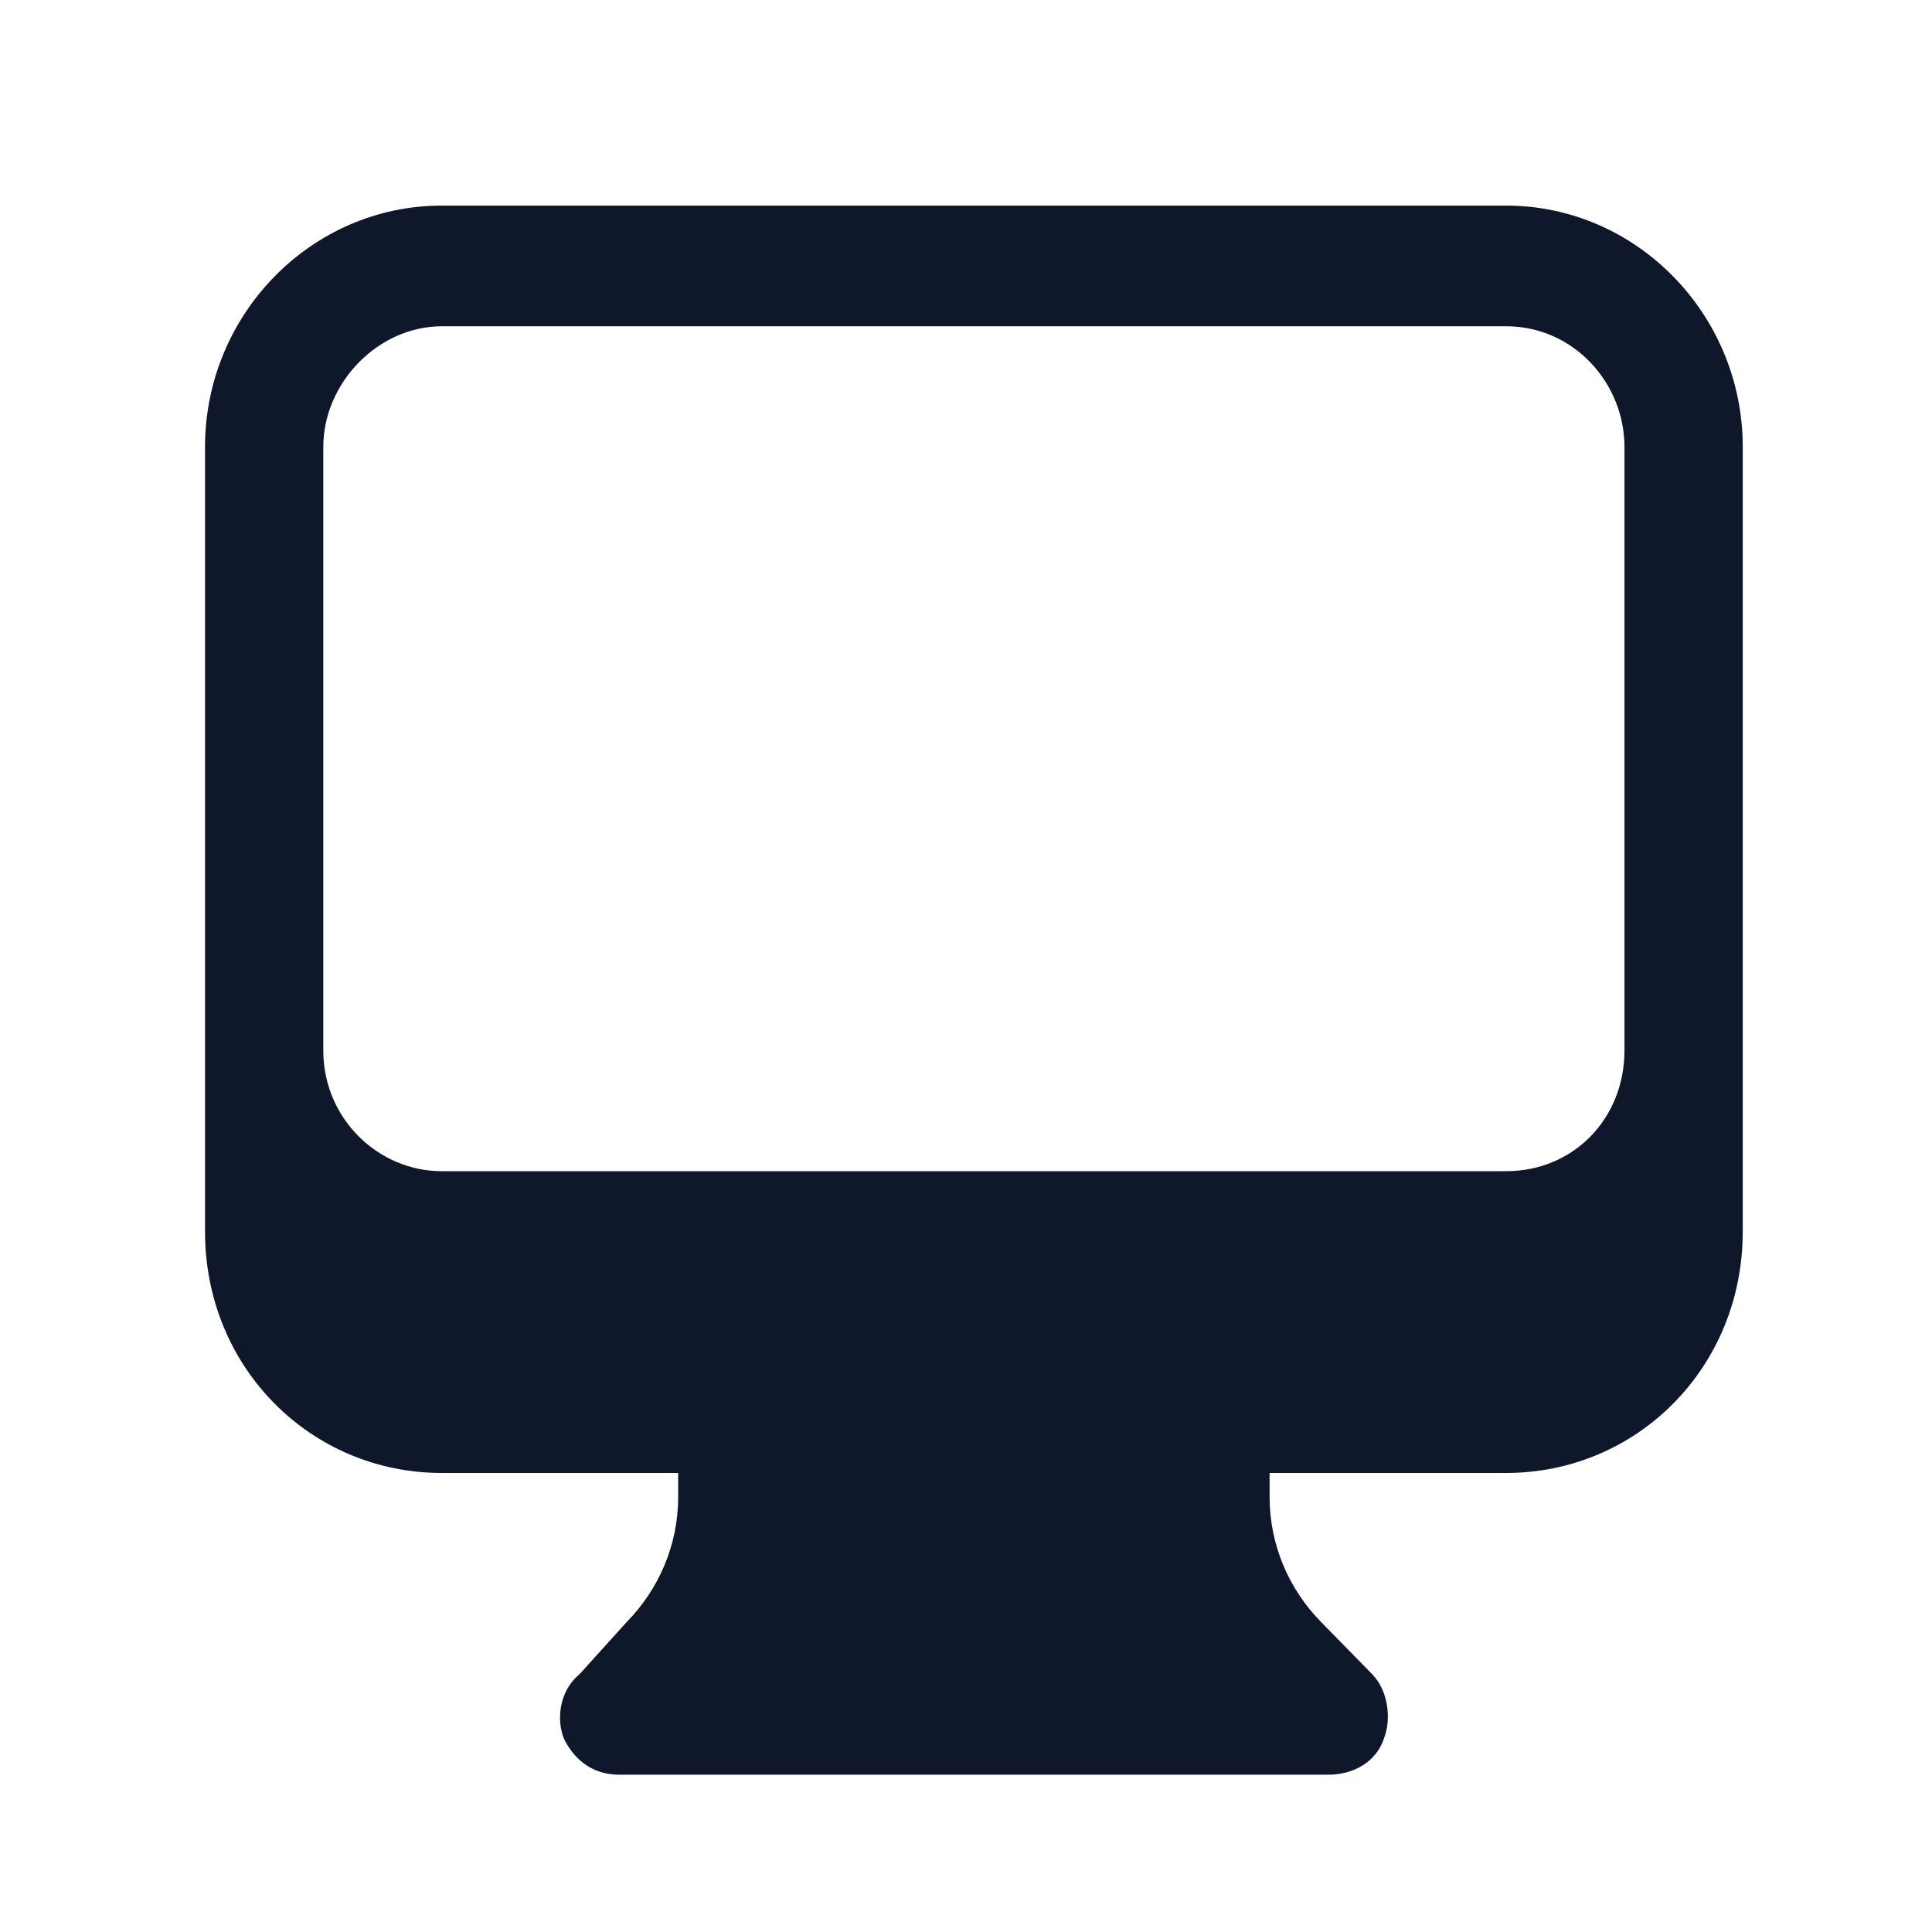 <svg width="50" height="50" viewBox="0 0 50 50" fill="none" xmlns="http://www.w3.org/2000/svg">
<g clip-path="url(#clip0_70_5423)">
<mask id="mask0_70_5423" style="mask-type:luminance" maskUnits="userSpaceOnUse" x="-321" y="-591" width="1617" height="1276">
<path d="M-320.408 -590.369H1295.92V684.1H-320.408V-590.369Z" fill="white"/>
</mask>
<g mask="url(#mask0_70_5423)">
<path fill-rule="evenodd" clip-rule="evenodd" d="M244.898 141.202C244.082 142.035 242.755 142.035 241.939 141.202L221.939 120.794V136.933C221.939 138.078 221.021 139.015 219.898 139.015C218.674 139.015 217.755 138.078 217.755 136.933V115.692C217.755 114.546 218.674 113.609 219.898 113.609H240.612C241.735 113.609 242.653 114.546 242.653 115.692C242.653 116.837 241.735 117.774 240.612 117.774H224.898L244.898 138.182C245.714 139.015 245.714 140.369 244.898 141.202ZM419.898 229.186C419.898 216.691 429.796 206.591 442.041 206.591C454.286 206.591 464.184 216.691 464.184 229.186C464.184 241.681 454.286 251.781 442.041 251.781C429.796 251.781 419.898 241.681 419.898 229.186ZM439.898 238.349C439.898 239.494 440.816 240.431 442.041 240.431C443.163 240.431 444.082 239.494 444.082 238.349V225.437L449.49 231.268C450.306 232.206 451.531 232.206 452.449 231.477C453.265 230.644 453.265 229.29 452.551 228.457L443.572 218.565C443.163 218.149 442.551 217.836 442.041 217.836C441.429 217.836 440.918 218.149 440.51 218.565L431.531 228.457C430.714 229.29 430.714 230.644 431.633 231.477C432.449 232.206 433.776 232.206 434.49 231.268L439.898 225.437V238.349ZM39.082 127.666C39.082 128.811 38.163 129.748 36.939 129.748H18.572L24.592 135.267C25.408 136.1 25.408 137.453 24.592 138.286C23.878 139.119 22.551 139.223 21.735 138.39L12.041 129.228C11.633 128.811 11.327 128.186 11.327 127.666C11.327 127.041 11.633 126.52 12.041 126.104L21.735 116.941C22.551 116.108 23.878 116.212 24.592 117.045C25.408 117.878 25.408 119.232 24.592 119.961L18.572 125.583H36.939C38.163 125.583 39.082 126.52 39.082 127.666ZM626.021 217.836C624.796 217.836 623.878 218.774 623.878 219.919V243.971C623.878 245.117 624.796 246.054 626.021 246.054H649.592C650.714 246.054 651.633 245.117 651.633 243.971V232.622C651.633 231.477 652.551 230.54 653.674 230.54C654.898 230.54 655.816 231.477 655.816 232.622V243.971C655.816 247.512 652.959 250.323 649.592 250.323H626.021C622.551 250.323 619.694 247.512 619.694 243.971V219.919C619.694 216.379 622.551 213.567 626.021 213.567H639.796C641.021 213.567 641.939 214.505 641.939 215.65C641.939 216.899 641.021 217.836 639.796 217.836H626.021ZM631.633 235.329L656.735 212.11H649.592C648.469 212.11 647.551 211.173 647.551 210.027C647.551 208.882 648.469 207.945 649.592 207.945H662.143C663.266 207.945 664.184 208.882 664.184 210.027V222.73C664.184 223.876 663.266 224.917 662.143 224.917C660.919 224.917 660 223.876 660 222.73V214.817L634.388 238.453C633.572 239.286 632.245 239.182 631.429 238.349C630.714 237.412 630.714 236.162 631.633 235.329ZM114.184 127.666C114.184 126.52 115.102 125.583 116.225 125.583H134.694L128.674 119.961C127.857 119.232 127.857 117.878 128.572 117.045C129.388 116.212 130.714 116.108 131.531 116.941L141.225 126.104C141.633 126.52 141.837 127.041 141.837 127.666C141.837 128.186 141.633 128.811 141.225 129.228L131.531 138.39C130.714 139.223 129.388 139.119 128.572 138.286C127.857 137.453 127.857 136.1 128.674 135.267L134.694 129.748H116.225C115.102 129.748 114.184 128.811 114.184 127.666ZM332.755 133.913C333.572 134.746 333.572 136.1 332.755 136.933C331.939 137.766 330.612 137.766 329.796 136.933L325.102 132.143C325.238 135.128 325.476 138.113 325.816 141.098C325.918 141.931 326.633 142.659 327.551 142.764C330.816 143.041 334.15 143.18 337.551 143.18C340.884 143.18 344.184 143.041 347.449 142.764C348.367 142.659 349.082 141.931 349.184 141.098C349.388 139.64 349.524 138.147 349.592 136.62C349.694 135.475 350.714 134.642 351.837 134.746C352.959 134.85 353.878 135.787 353.776 137.037C353.64 138.564 353.47 140.056 353.265 141.514C352.959 144.43 350.714 146.72 347.857 146.929C344.456 147.276 341.021 147.449 337.551 147.449C334.014 147.449 330.544 147.276 327.143 146.929C324.286 146.72 322.041 144.43 321.735 141.514C321.327 138.39 321.089 135.232 321.021 132.039L316.123 136.933C315.306 137.766 313.98 137.766 313.265 136.933C312.449 136.1 312.449 134.746 313.265 133.913L321.531 125.479C322.347 124.646 323.674 124.646 324.49 125.479L332.755 133.913ZM327.551 112.568C326.633 112.672 325.918 113.297 325.816 114.234C325.612 115.692 325.476 117.149 325.408 118.607C325.306 119.752 324.286 120.689 323.163 120.585C322.041 120.481 321.123 119.44 321.225 118.295C321.361 116.767 321.497 115.24 321.633 113.713C322.041 110.798 324.286 108.611 327.143 108.299C330.544 108.021 333.98 107.882 337.449 107.882C340.987 107.882 344.456 108.021 347.857 108.299C350.714 108.611 352.959 110.798 353.265 113.713C353.674 116.906 353.912 120.099 353.98 123.293L358.878 118.399C359.694 117.566 361.021 117.566 361.735 118.399C362.551 119.232 362.551 120.481 361.735 121.314L353.47 129.852C352.653 130.685 351.327 130.685 350.51 129.852L342.245 121.314C341.429 120.481 341.429 119.232 342.245 118.399C343.061 117.566 344.388 117.566 345.204 118.399L349.898 123.084C349.762 120.099 349.524 117.149 349.184 114.234C349.082 113.297 348.367 112.672 347.449 112.568C344.184 112.221 340.85 112.047 337.449 112.047C334.116 112.047 330.816 112.221 327.551 112.568ZM535.204 116.629C532.449 116.629 530.204 114.338 530.204 111.527C530.204 108.611 532.449 106.32 535.204 106.32C538.061 106.32 540.306 108.611 540.306 111.527C540.306 114.338 538.061 116.629 535.204 116.629ZM544.694 113.401C543.674 113.401 542.857 112.568 542.857 111.527C542.857 110.381 543.674 109.548 544.694 109.548H558.572C559.694 109.548 560.51 110.381 560.51 111.527C560.51 112.568 559.694 113.401 558.572 113.401H544.694ZM527.653 111.527C527.653 112.568 526.837 113.401 525.816 113.401H522.041C520.918 113.401 520.102 112.568 520.102 111.527C520.102 110.485 520.918 109.548 522.041 109.548H525.816C526.837 109.548 527.653 110.485 527.653 111.527ZM522.041 145.679C520.918 145.679 520.102 144.846 520.102 143.701C520.102 142.659 520.918 141.826 522.041 141.826H525.816C526.837 141.826 527.653 142.659 527.653 143.701C527.653 144.846 526.837 145.679 525.816 145.679H522.041ZM544.796 145.679C543.674 145.679 542.857 144.846 542.857 143.701C542.857 142.659 543.674 141.826 544.796 141.826H558.674C559.694 141.826 560.51 142.659 560.51 143.701C560.51 144.846 559.694 145.679 558.674 145.679H544.796ZM537.857 127.666C537.857 128.707 536.939 129.54 535.919 129.54H522.041C521.021 129.54 520.102 128.707 520.102 127.666C520.102 126.52 521.021 125.687 522.041 125.687H535.919C536.939 125.687 537.857 126.52 537.857 127.666ZM554.898 129.54C553.878 129.54 552.959 128.707 552.959 127.666C552.959 126.52 553.878 125.687 554.898 125.687H558.674C559.694 125.687 560.612 126.52 560.612 127.666C560.612 128.707 559.694 129.54 558.674 129.54H554.898ZM545.408 132.768C542.653 132.768 540.408 130.477 540.408 127.666C540.408 124.75 542.653 122.46 545.408 122.46C548.265 122.46 550.51 124.75 550.51 127.666C550.51 130.477 548.265 132.768 545.408 132.768ZM535.306 148.907C532.551 148.907 530.306 146.616 530.306 143.701C530.306 140.889 532.551 138.599 535.306 138.599C538.061 138.599 540.408 140.889 540.408 143.701C540.408 146.616 538.061 148.907 535.306 148.907ZM938.572 5.841C939.694 5.841 940.612 6.779 940.612 7.924V43.222C940.612 44.367 939.694 45.304 938.572 45.304H934.388C933.265 45.304 932.347 44.367 932.347 43.222V7.924C932.347 6.779 933.265 5.841 934.388 5.841H938.572ZM957.959 5.841C959.082 5.841 960.102 6.779 960.102 7.924V43.222C960.102 44.367 959.082 45.304 957.959 45.304H953.878C952.653 45.304 951.735 44.367 951.735 43.222V7.924C951.735 6.779 952.653 5.841 953.878 5.841H957.959ZM835.714 36.766L839.184 27.916C839.796 26.458 840.612 25.208 841.633 24.063L860.816 4.592C863.061 2.197 866.837 2.197 869.082 4.592C871.429 6.883 871.429 10.735 869.082 13.026L850 32.601C848.878 33.642 847.653 34.475 846.225 35.1L837.551 38.64C836.429 39.161 835.306 38.016 835.714 36.766ZM830.408 40.619C830.408 42.493 831.939 44.159 833.776 44.159H860.102C862.041 44.159 863.572 42.493 863.572 40.619V25.729C863.572 24.584 864.49 23.647 865.612 23.647C866.837 23.647 867.755 24.584 867.755 25.729V40.619C867.755 44.888 864.286 48.324 860.102 48.324H833.776C829.592 48.324 826.225 44.888 826.225 40.619V13.755C826.225 9.486 829.592 5.946 833.776 5.946H848.367C849.49 5.946 850.408 6.883 850.408 8.132C850.408 9.278 849.49 10.215 848.367 10.215H833.776C831.939 10.215 830.408 11.777 830.408 13.755V40.619ZM728.061 34.58L758.265 3.759C760.612 1.364 764.286 1.364 766.633 3.759C768.878 6.05 768.878 9.902 766.633 12.193L736.327 43.014C735.306 44.159 734.082 44.992 732.653 45.513L723.878 49.157C722.755 49.573 721.633 48.428 722.143 47.283L725.612 38.432C726.123 36.974 727.041 35.621 728.061 34.58ZM619.898 109.34C619.898 106.945 621.735 105.071 623.98 105.071H627.245C629.184 105.071 630.816 106.425 631.225 108.403L633.265 117.462C633.674 119.648 632.449 121.835 630.306 122.46L627.755 123.188C626.633 123.605 625.919 124.75 626.429 125.896C629.592 133.913 635.919 140.265 643.674 143.597C644.796 144.013 646.021 143.388 646.327 142.243L647.041 139.536C647.653 137.453 649.796 136.1 651.939 136.62L660.919 138.599C662.755 139.015 664.184 140.785 664.184 142.764V145.991C664.184 148.386 662.245 150.26 660 150.26H655.816C652.653 150.26 649.592 149.844 646.633 149.011C634.184 145.679 624.388 135.683 621.021 122.876C620.306 119.961 619.898 116.733 619.898 113.505V109.34Z" fill="#0F172A"/>
<path fill-rule="evenodd" clip-rule="evenodd" d="M928.163 320.502C928.163 317.066 930.918 314.255 934.286 314.255H961.837C965.204 314.255 967.959 317.066 967.959 320.502V345.492C967.959 348.928 965.204 351.739 961.837 351.739H934.286C930.918 351.739 928.163 348.928 928.163 345.492V320.502ZM936.327 324.771L939.796 328.311L936.327 331.955C935.714 332.58 935.714 333.517 936.327 334.142C936.939 334.767 937.857 334.767 938.469 334.142L943.061 329.457C943.673 328.832 943.673 327.895 943.061 327.27L938.469 322.584C937.857 321.96 936.939 321.96 936.327 322.584C935.714 323.209 935.714 324.146 936.327 324.771ZM945 331.435C944.184 331.435 943.469 332.164 943.469 332.997C943.469 333.934 944.184 334.559 945 334.559H951.122C952.041 334.559 952.653 333.934 952.653 332.997C952.653 332.164 952.041 331.435 951.122 331.435H945ZM5.306 11.568C5.306 8.132 8.061 5.321 11.429 5.321H38.98C42.347 5.321 45.102 8.132 45.102 11.568V31.872C45.102 35.412 42.347 38.12 38.98 38.12H32.857V38.744C32.857 39.994 33.367 41.139 34.184 41.972L35.51 43.326C35.918 43.742 36.02 44.471 35.816 44.992C35.612 45.617 35 45.929 34.388 45.929H16.02C15.408 45.929 14.898 45.617 14.592 44.992C14.388 44.471 14.49 43.742 15 43.326L16.224 41.972C17.041 41.139 17.551 39.994 17.551 38.744V38.12H11.429C8.061 38.12 5.306 35.412 5.306 31.872V11.568ZM8.367 11.568V27.187C8.367 28.957 9.796 30.31 11.429 30.31H38.98C40.714 30.31 42.041 28.957 42.041 27.187V11.568C42.041 9.902 40.714 8.444 38.98 8.444H11.429C9.796 8.444 8.367 9.902 8.367 11.568ZM34.388 342.368H16.02V323.626H34.388V342.368Z" fill="#0F172A"/>
</g>
</g>
<defs>
<clipPath id="clip0_70_5423">
<rect width="50" height="50" fill="white"/>
</clipPath>
</defs>
</svg>
